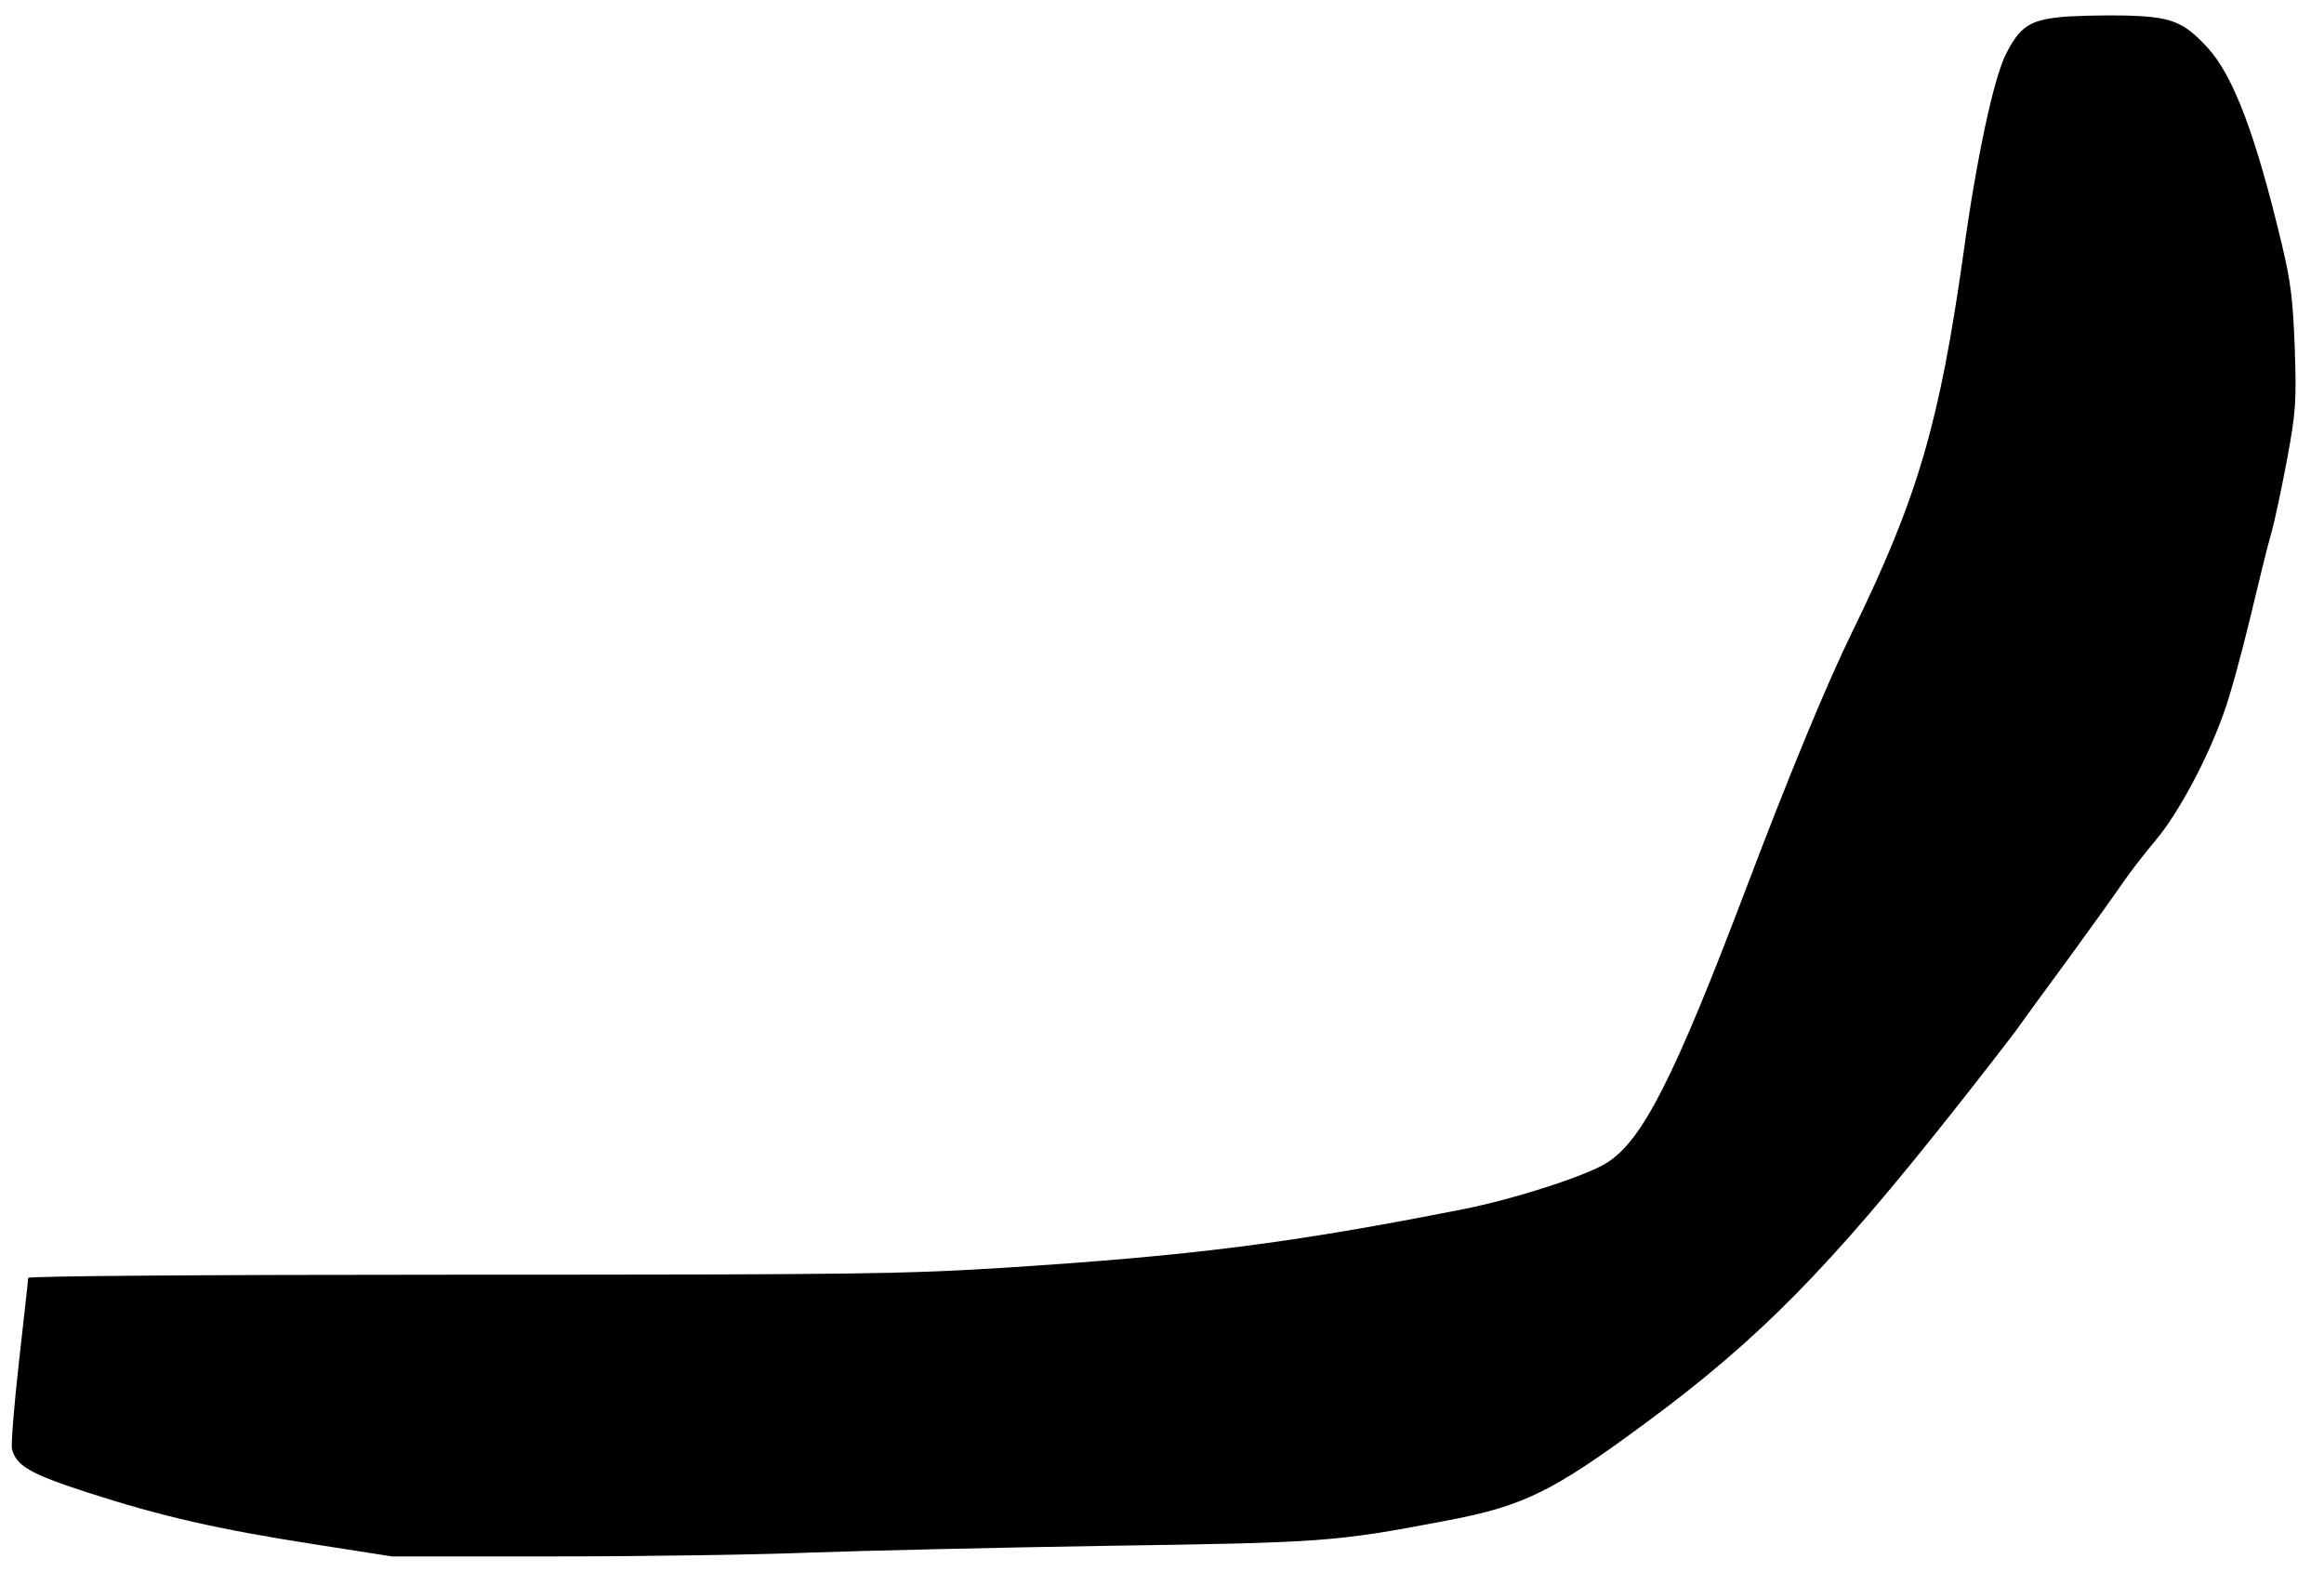 <?xml version="1.0" standalone="no"?>
<!DOCTYPE svg PUBLIC "-//W3C//DTD SVG 20010904//EN"
 "http://www.w3.org/TR/2001/REC-SVG-20010904/DTD/svg10.dtd">
<svg version="1.0" xmlns="http://www.w3.org/2000/svg"
 width="660pt" height="450pt" viewBox="0 0 660 450"
 preserveAspectRatio="xMidYMid meet">
<g transform="translate(0,450) scale(0.1,-0.1)"
fill="#000000" stroke="none">
<path d="M5847 4451 c-83 -9 -111 -28 -149 -102 -35 -66 -85 -298 -122 -569
-68 -481 -129 -692 -316 -1075 -72 -147 -178 -403 -300 -725 -206 -543 -296
-720 -398 -783 -59 -37 -265 -103 -407 -131 -486 -96 -768 -132 -1300 -166
-282 -18 -422 -20 -1542 -20 -760 0 -1233 -4 -1233 -9 0 -6 -12 -112 -26 -237
-14 -125 -23 -237 -20 -249 12 -48 53 -71 213 -123 210 -68 372 -105 642 -147
l224 -35 466 0 c256 0 583 5 726 11 143 5 519 14 835 19 617 9 650 11 965 71
222 42 302 81 570 279 321 237 520 439 875 888 80 101 158 202 175 225 16 23
84 116 151 207 66 91 136 188 154 215 19 28 61 82 93 120 65 78 148 233 194
365 17 47 49 164 72 260 23 96 50 207 61 245 11 39 31 135 46 215 24 131 26
160 21 310 -5 136 -11 188 -36 293 -74 311 -138 482 -212 562 -69 75 -104 88
-239 91 -63 1 -146 -1 -183 -5z"/>
</g>
</svg>
